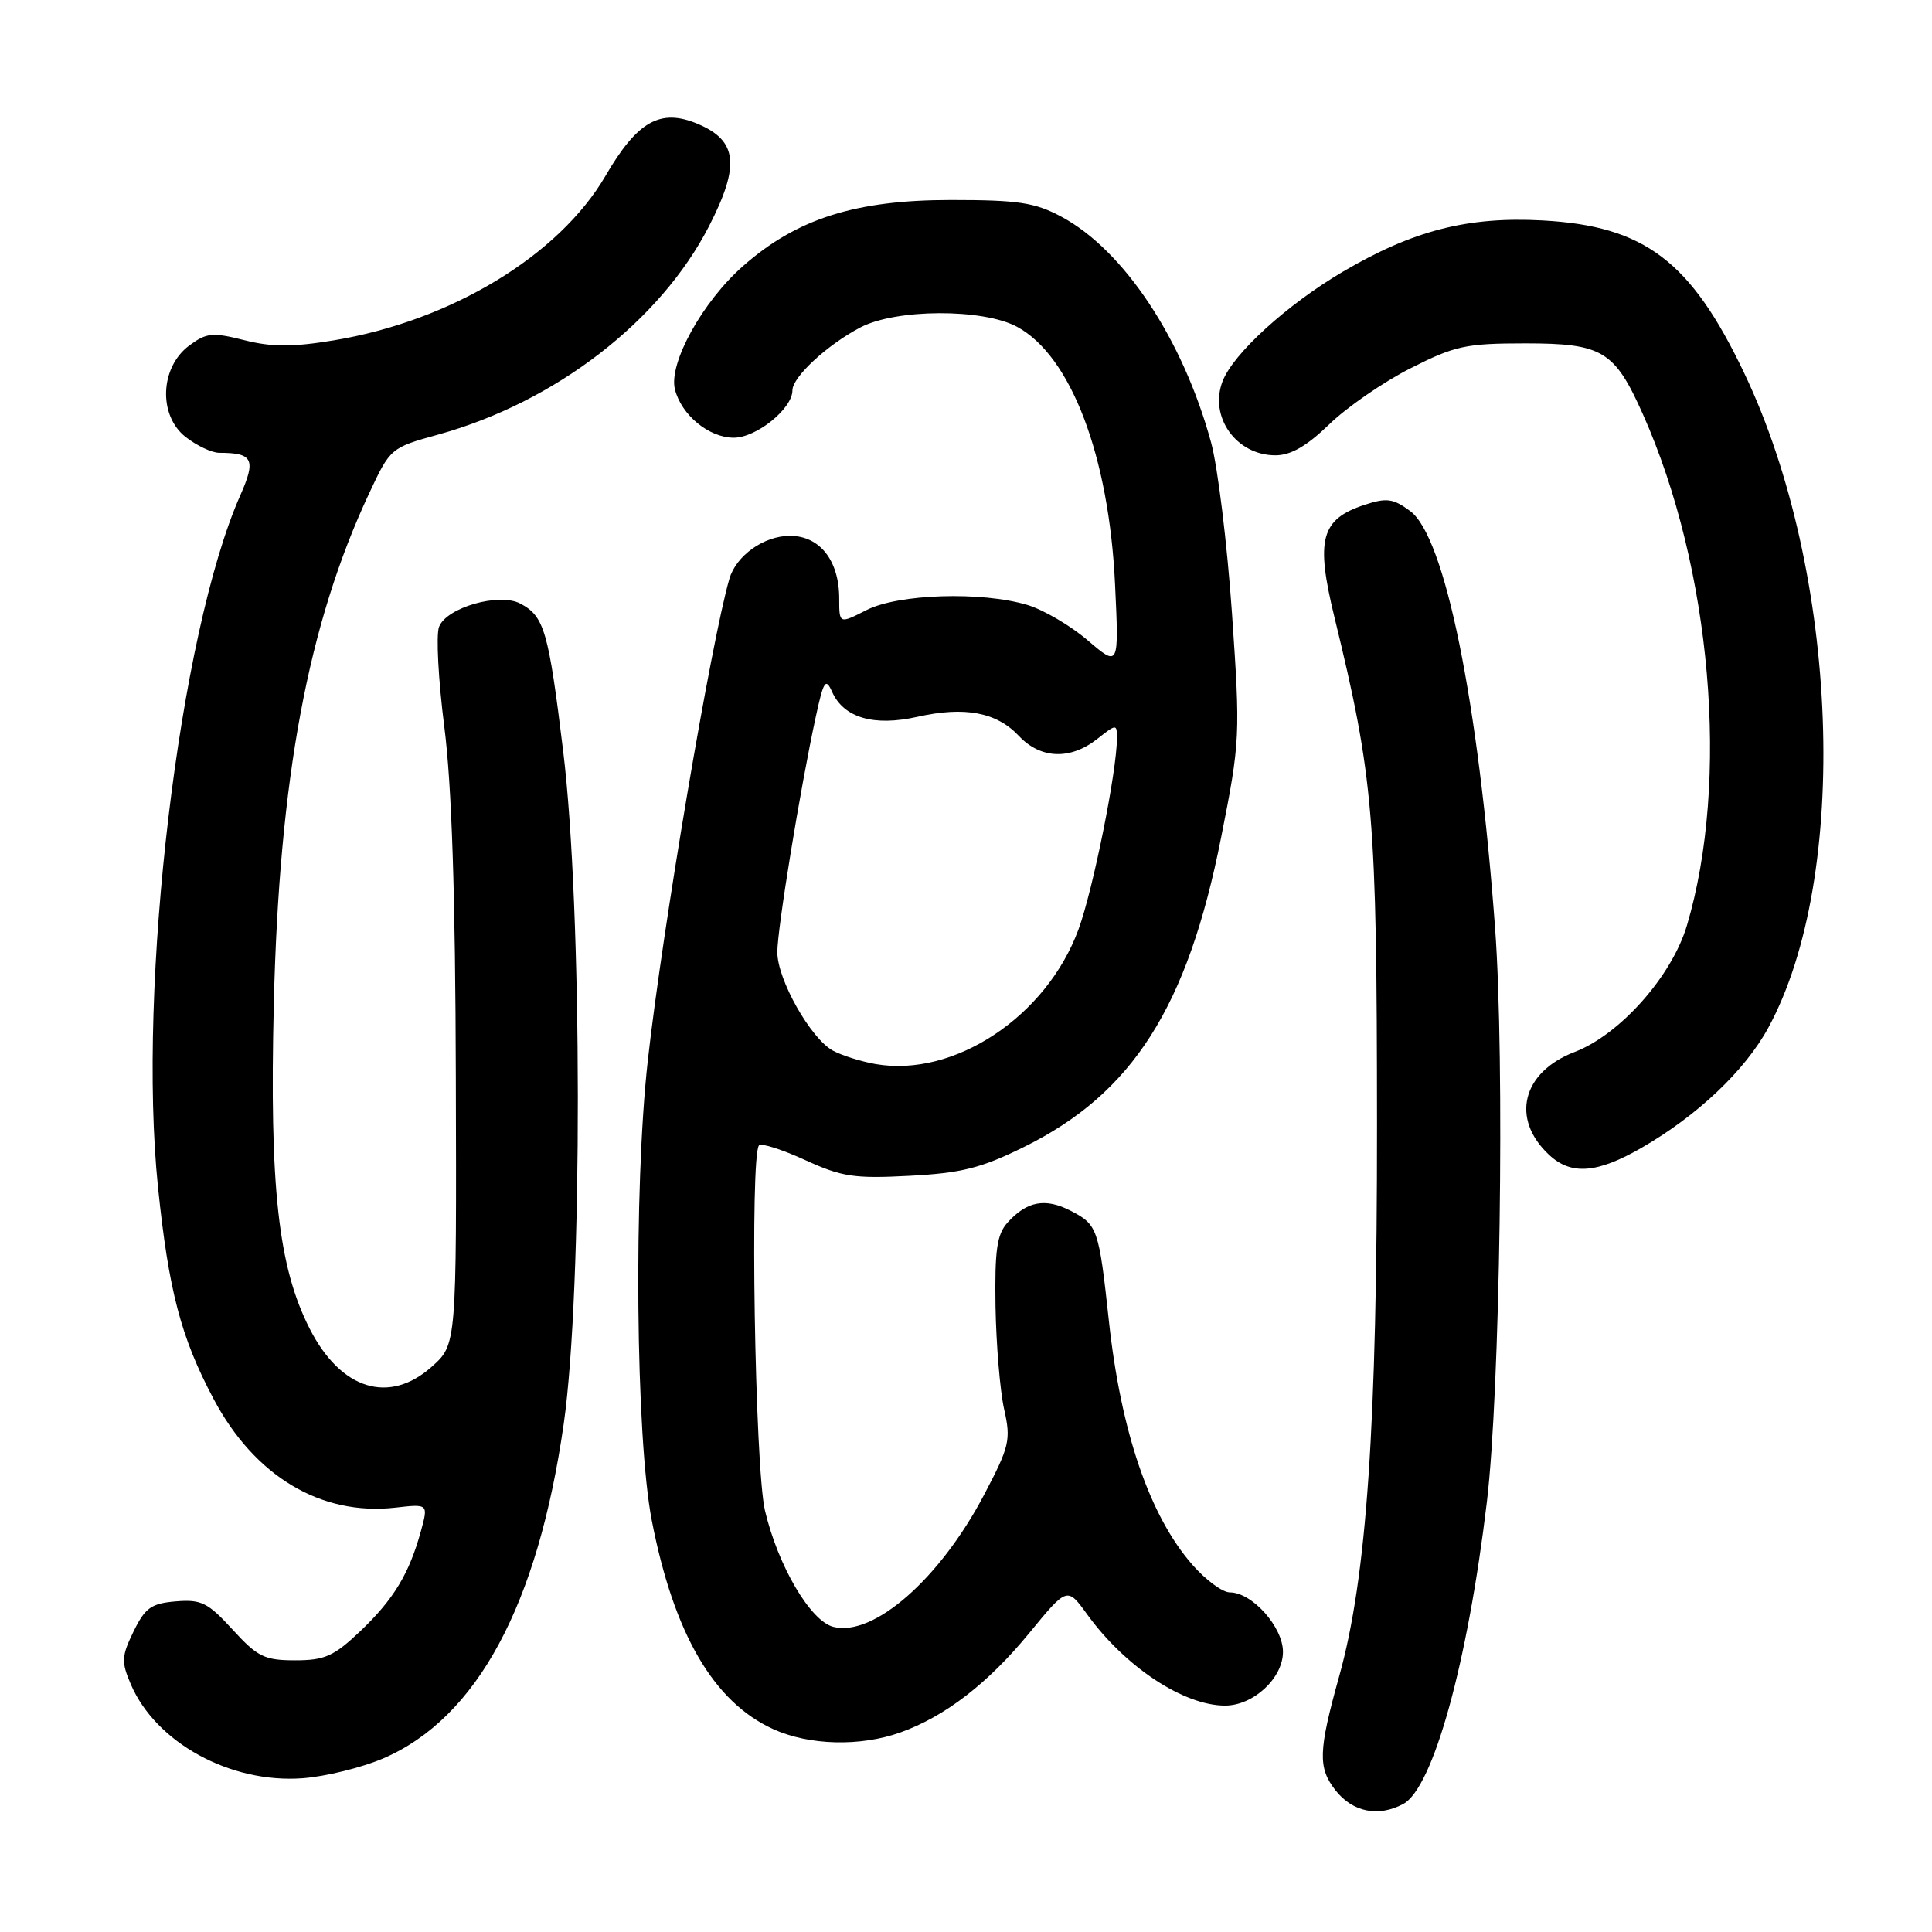 <?xml version="1.0" encoding="UTF-8" standalone="no"?>
<!DOCTYPE svg PUBLIC "-//W3C//DTD SVG 1.1//EN" "http://www.w3.org/Graphics/SVG/1.1/DTD/svg11.dtd" >
<svg xmlns="http://www.w3.org/2000/svg" xmlns:xlink="http://www.w3.org/1999/xlink" version="1.1" viewBox="0 0 256 256">
 <g >
 <path fill="currentColor"
d=" M 185.93 239.04 C 189.89 236.92 194.47 220.39 197.02 199.00 C 198.77 184.30 199.40 140.59 198.11 123.03 C 195.89 92.90 191.46 71.12 186.86 67.72 C 184.59 66.04 183.74 65.93 180.76 66.91 C 175.03 68.81 174.31 71.48 176.81 81.74 C 182.02 103.12 182.44 108.13 182.46 149.00 C 182.48 188.91 181.10 209.06 177.45 222.11 C 174.68 232.05 174.61 234.24 176.98 237.25 C 179.24 240.11 182.64 240.80 185.93 239.04 Z  M 50.78 233.00 C 63.19 227.66 71.26 212.70 74.70 188.65 C 77.22 170.99 77.18 120.38 74.62 99.50 C 72.68 83.60 72.12 81.67 68.97 79.99 C 66.17 78.48 59.12 80.50 58.17 83.08 C 57.77 84.16 58.08 90.10 58.87 96.28 C 59.86 104.00 60.34 118.52 60.40 142.83 C 60.50 178.16 60.50 178.16 57.23 181.08 C 51.57 186.14 45.16 184.16 41.04 176.07 C 36.87 167.90 35.70 157.30 36.28 133.05 C 36.99 103.19 40.82 82.67 48.89 65.42 C 51.73 59.36 51.76 59.33 58.12 57.57 C 73.58 53.28 87.50 42.55 93.96 29.95 C 98.09 21.88 97.72 18.62 92.42 16.40 C 87.49 14.34 84.45 16.06 80.24 23.29 C 74.08 33.86 59.75 42.54 44.22 45.10 C 38.77 46.00 36.04 46.00 32.39 45.08 C 28.15 44.01 27.36 44.09 25.07 45.79 C 21.20 48.67 20.95 55.03 24.58 57.89 C 26.06 59.05 28.07 60.00 29.05 60.00 C 33.52 60.00 33.95 60.87 31.84 65.63 C 23.73 83.96 18.18 130.65 20.94 157.34 C 22.35 171.02 23.97 177.20 28.28 185.33 C 33.72 195.61 42.52 200.88 52.38 199.77 C 56.76 199.27 56.76 199.27 55.77 202.89 C 54.22 208.52 52.16 211.93 47.75 216.13 C 44.24 219.46 43.04 220.00 39.11 220.00 C 35.05 220.00 34.13 219.55 30.83 215.94 C 27.55 212.35 26.66 211.91 23.31 212.19 C 20.04 212.46 19.24 213.03 17.70 216.17 C 16.10 219.46 16.06 220.20 17.33 223.17 C 20.64 230.91 30.51 236.32 40.05 235.63 C 43.11 235.41 47.93 234.22 50.78 233.00 Z  M 119.30 229.56 C 125.22 227.45 130.92 223.05 136.39 216.38 C 141.41 210.26 141.41 210.26 144.06 213.92 C 149.10 220.88 156.85 226.00 162.33 226.00 C 166.08 226.00 170.00 222.36 170.00 218.88 C 170.00 215.58 165.91 211.00 162.96 211.00 C 161.99 211.00 159.77 209.36 158.01 207.35 C 152.35 200.91 148.52 189.74 146.93 175.00 C 145.61 162.80 145.43 162.27 141.88 160.44 C 138.52 158.70 136.08 159.15 133.52 161.98 C 132.09 163.56 131.80 165.62 131.91 173.11 C 132.00 178.17 132.51 184.30 133.05 186.72 C 133.97 190.81 133.77 191.65 130.39 198.08 C 124.53 209.22 115.76 216.91 110.43 215.57 C 107.39 214.81 103.09 207.49 101.36 200.15 C 100.03 194.48 99.35 152.98 100.58 151.76 C 100.89 151.44 103.64 152.32 106.68 153.71 C 111.54 155.94 113.20 156.19 120.51 155.80 C 127.37 155.44 129.99 154.79 135.62 152.01 C 150.06 144.91 157.36 133.47 161.81 110.94 C 164.33 98.22 164.36 97.50 163.24 81.20 C 162.60 72.02 161.36 61.85 160.47 58.61 C 156.74 44.95 148.90 33.13 140.63 28.71 C 137.12 26.83 134.92 26.50 126.00 26.50 C 113.37 26.50 105.58 28.97 98.46 35.25 C 93.08 39.98 88.57 48.15 89.43 51.59 C 90.29 55.00 93.94 58.00 97.23 58.00 C 100.23 58.00 105.00 54.15 105.00 51.73 C 105.00 49.96 109.58 45.71 114.00 43.39 C 118.72 40.91 130.22 40.86 134.76 43.30 C 141.90 47.15 146.95 60.41 147.75 77.44 C 148.27 88.39 148.27 88.39 144.14 84.86 C 141.87 82.91 138.27 80.80 136.14 80.16 C 130.06 78.34 119.03 78.69 114.81 80.84 C 111.20 82.68 111.20 82.68 111.20 79.32 C 111.20 74.27 108.63 71.00 104.67 71.00 C 101.22 71.00 97.53 73.62 96.64 76.72 C 94.22 85.12 87.79 123.06 85.84 140.50 C 83.94 157.43 84.23 190.54 86.37 201.50 C 89.29 216.49 94.56 225.53 102.46 229.12 C 107.21 231.28 113.98 231.46 119.30 229.56 Z  M 217.50 152.10 C 224.90 147.84 231.22 141.86 234.31 136.18 C 245.20 116.17 243.72 75.87 231.12 49.44 C 224.03 34.57 217.93 29.95 204.41 29.21 C 194.50 28.67 187.24 30.53 177.94 36.00 C 170.52 40.37 163.38 46.88 161.99 50.54 C 160.19 55.26 163.82 60.33 169.00 60.33 C 171.04 60.33 173.15 59.11 176.13 56.23 C 178.45 53.97 183.29 50.63 186.88 48.81 C 192.77 45.82 194.23 45.50 202.09 45.50 C 212.34 45.50 213.93 46.46 217.68 54.86 C 226.80 75.30 229.23 103.49 223.52 122.65 C 221.52 129.36 214.64 137.10 208.65 139.39 C 201.68 142.05 200.14 148.26 205.27 153.03 C 208.18 155.75 211.63 155.48 217.50 152.10 Z  M 116.00 140.99 C 114.08 140.65 111.54 139.85 110.36 139.21 C 107.42 137.61 103.00 129.79 103.00 126.17 C 103.00 123.06 106.04 104.45 108.09 95.00 C 109.13 90.19 109.41 89.77 110.26 91.68 C 111.81 95.12 115.79 96.28 121.57 94.98 C 127.84 93.57 132.06 94.37 135.01 97.52 C 137.88 100.57 141.81 100.72 145.37 97.93 C 147.93 95.91 148.00 95.91 148.00 97.80 C 148.00 102.15 144.84 117.87 142.91 123.14 C 138.67 134.70 126.42 142.82 116.00 140.99 Z "/>
</g>
</svg>